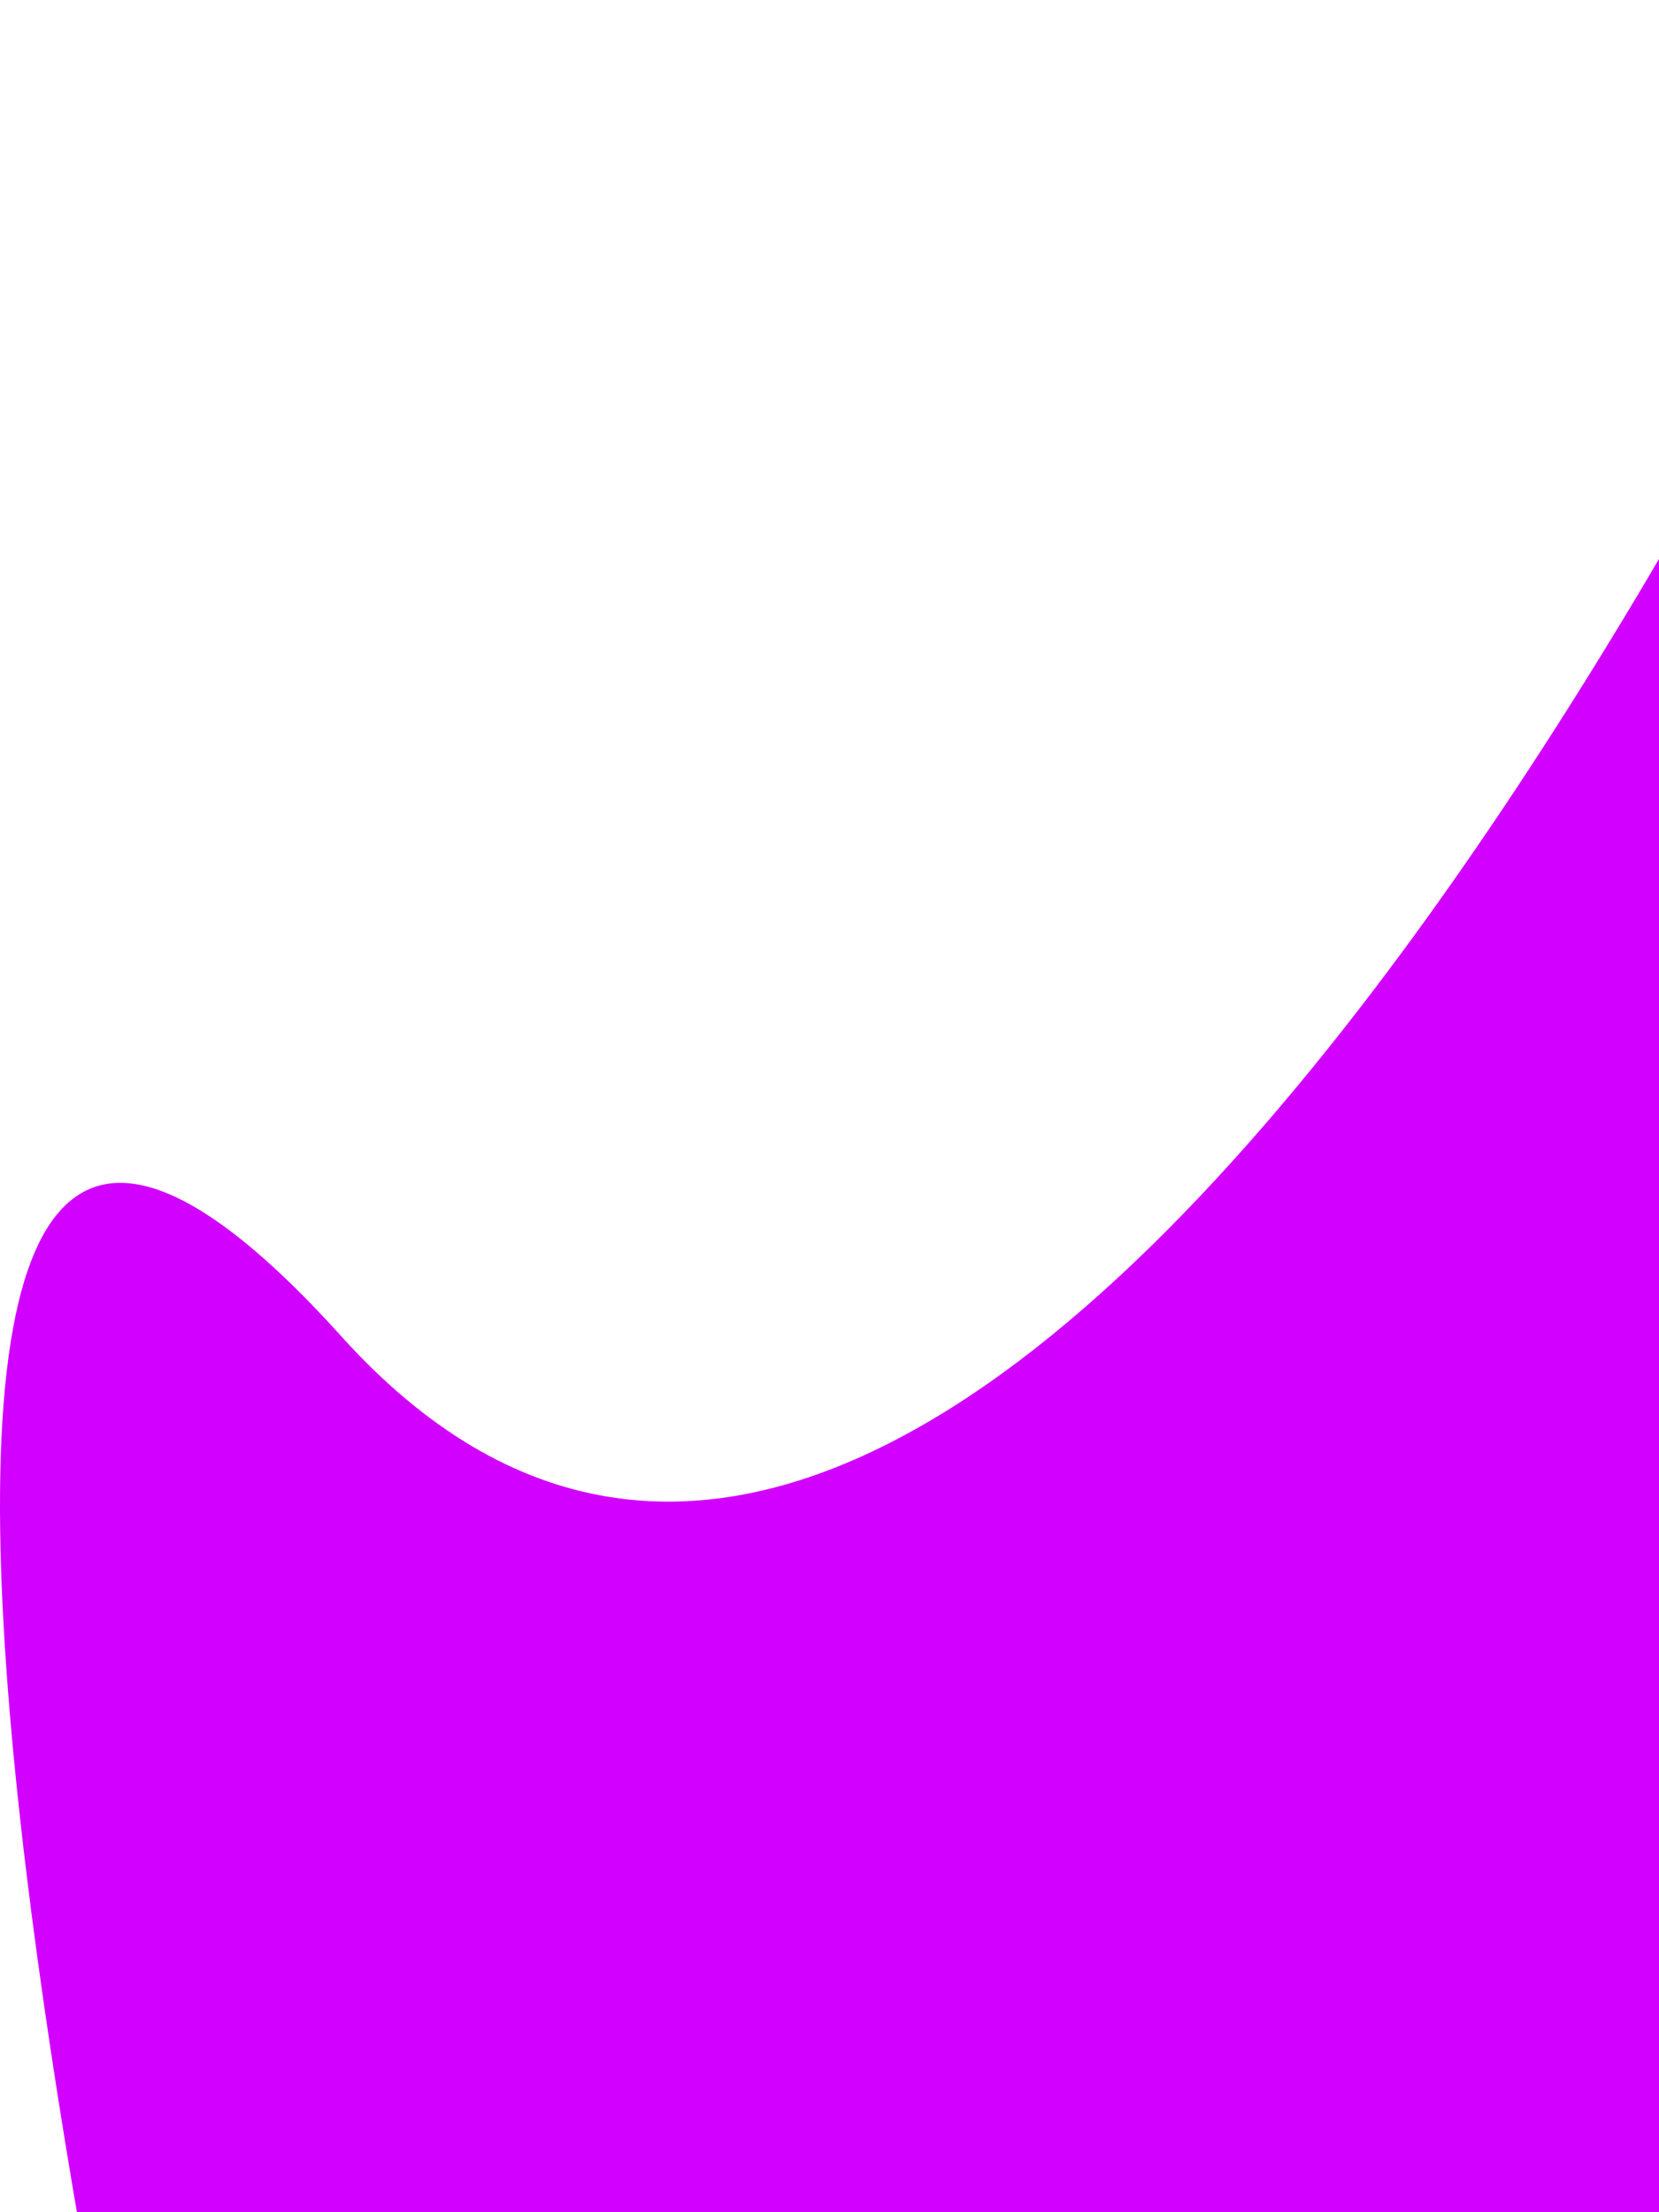 <svg width="591" height="788" viewBox="0 0 591 788" fill="none" xmlns="http://www.w3.org/2000/svg">
<path d="M694.586 0V1024H75.586C75.586 1024 -121.914 206 121.586 476C365.086 746 694.586 0 694.586 0Z" fill="#D100FF"/>
</svg>
